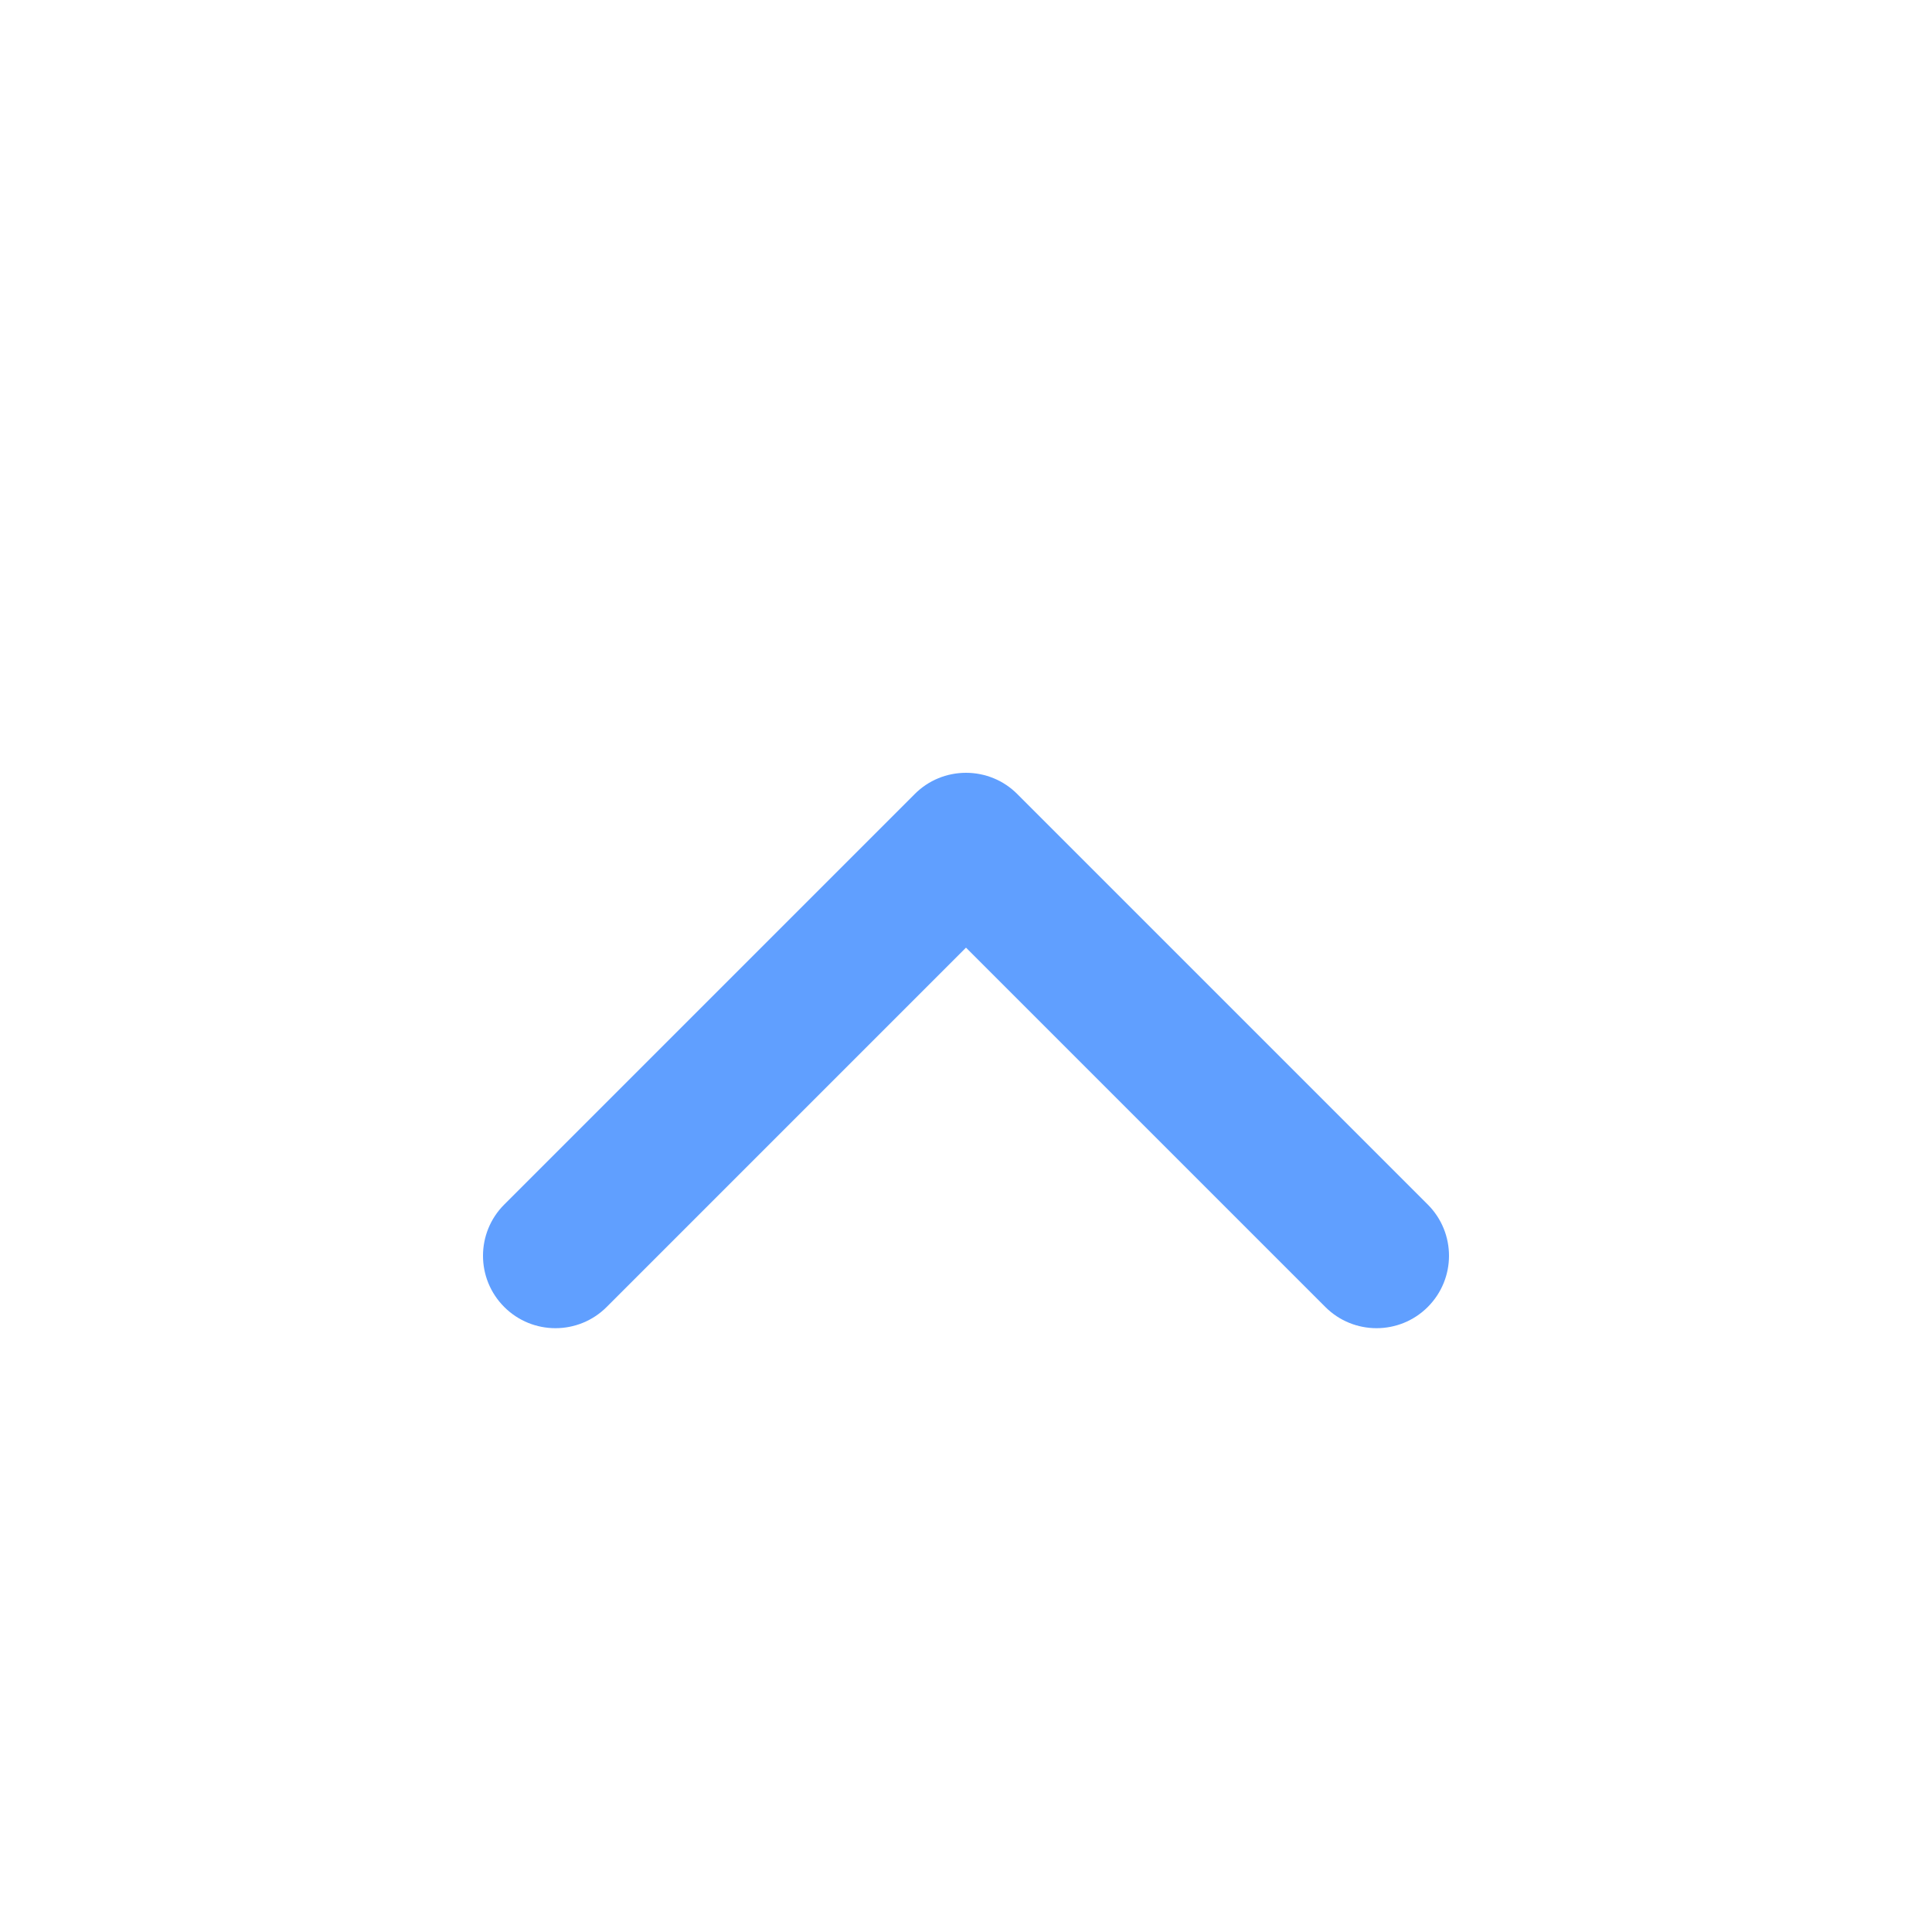 <svg width="24" height="24" viewBox="0 0 24 24" fill="none" xmlns="http://www.w3.org/2000/svg">
<path fill-rule="evenodd" clip-rule="evenodd" d="M17.736 16.236C17.385 16.587 16.815 16.587 16.464 16.236L12 11.772L7.536 16.236C7.185 16.587 6.615 16.587 6.264 16.236C5.912 15.884 5.912 15.315 6.264 14.963L11.364 9.863C11.532 9.694 11.761 9.6 12 9.6C12.239 9.6 12.468 9.694 12.636 9.863L17.736 14.963C18.088 15.315 18.088 15.884 17.736 16.236Z" fill="#609FFF"/>
</svg>

